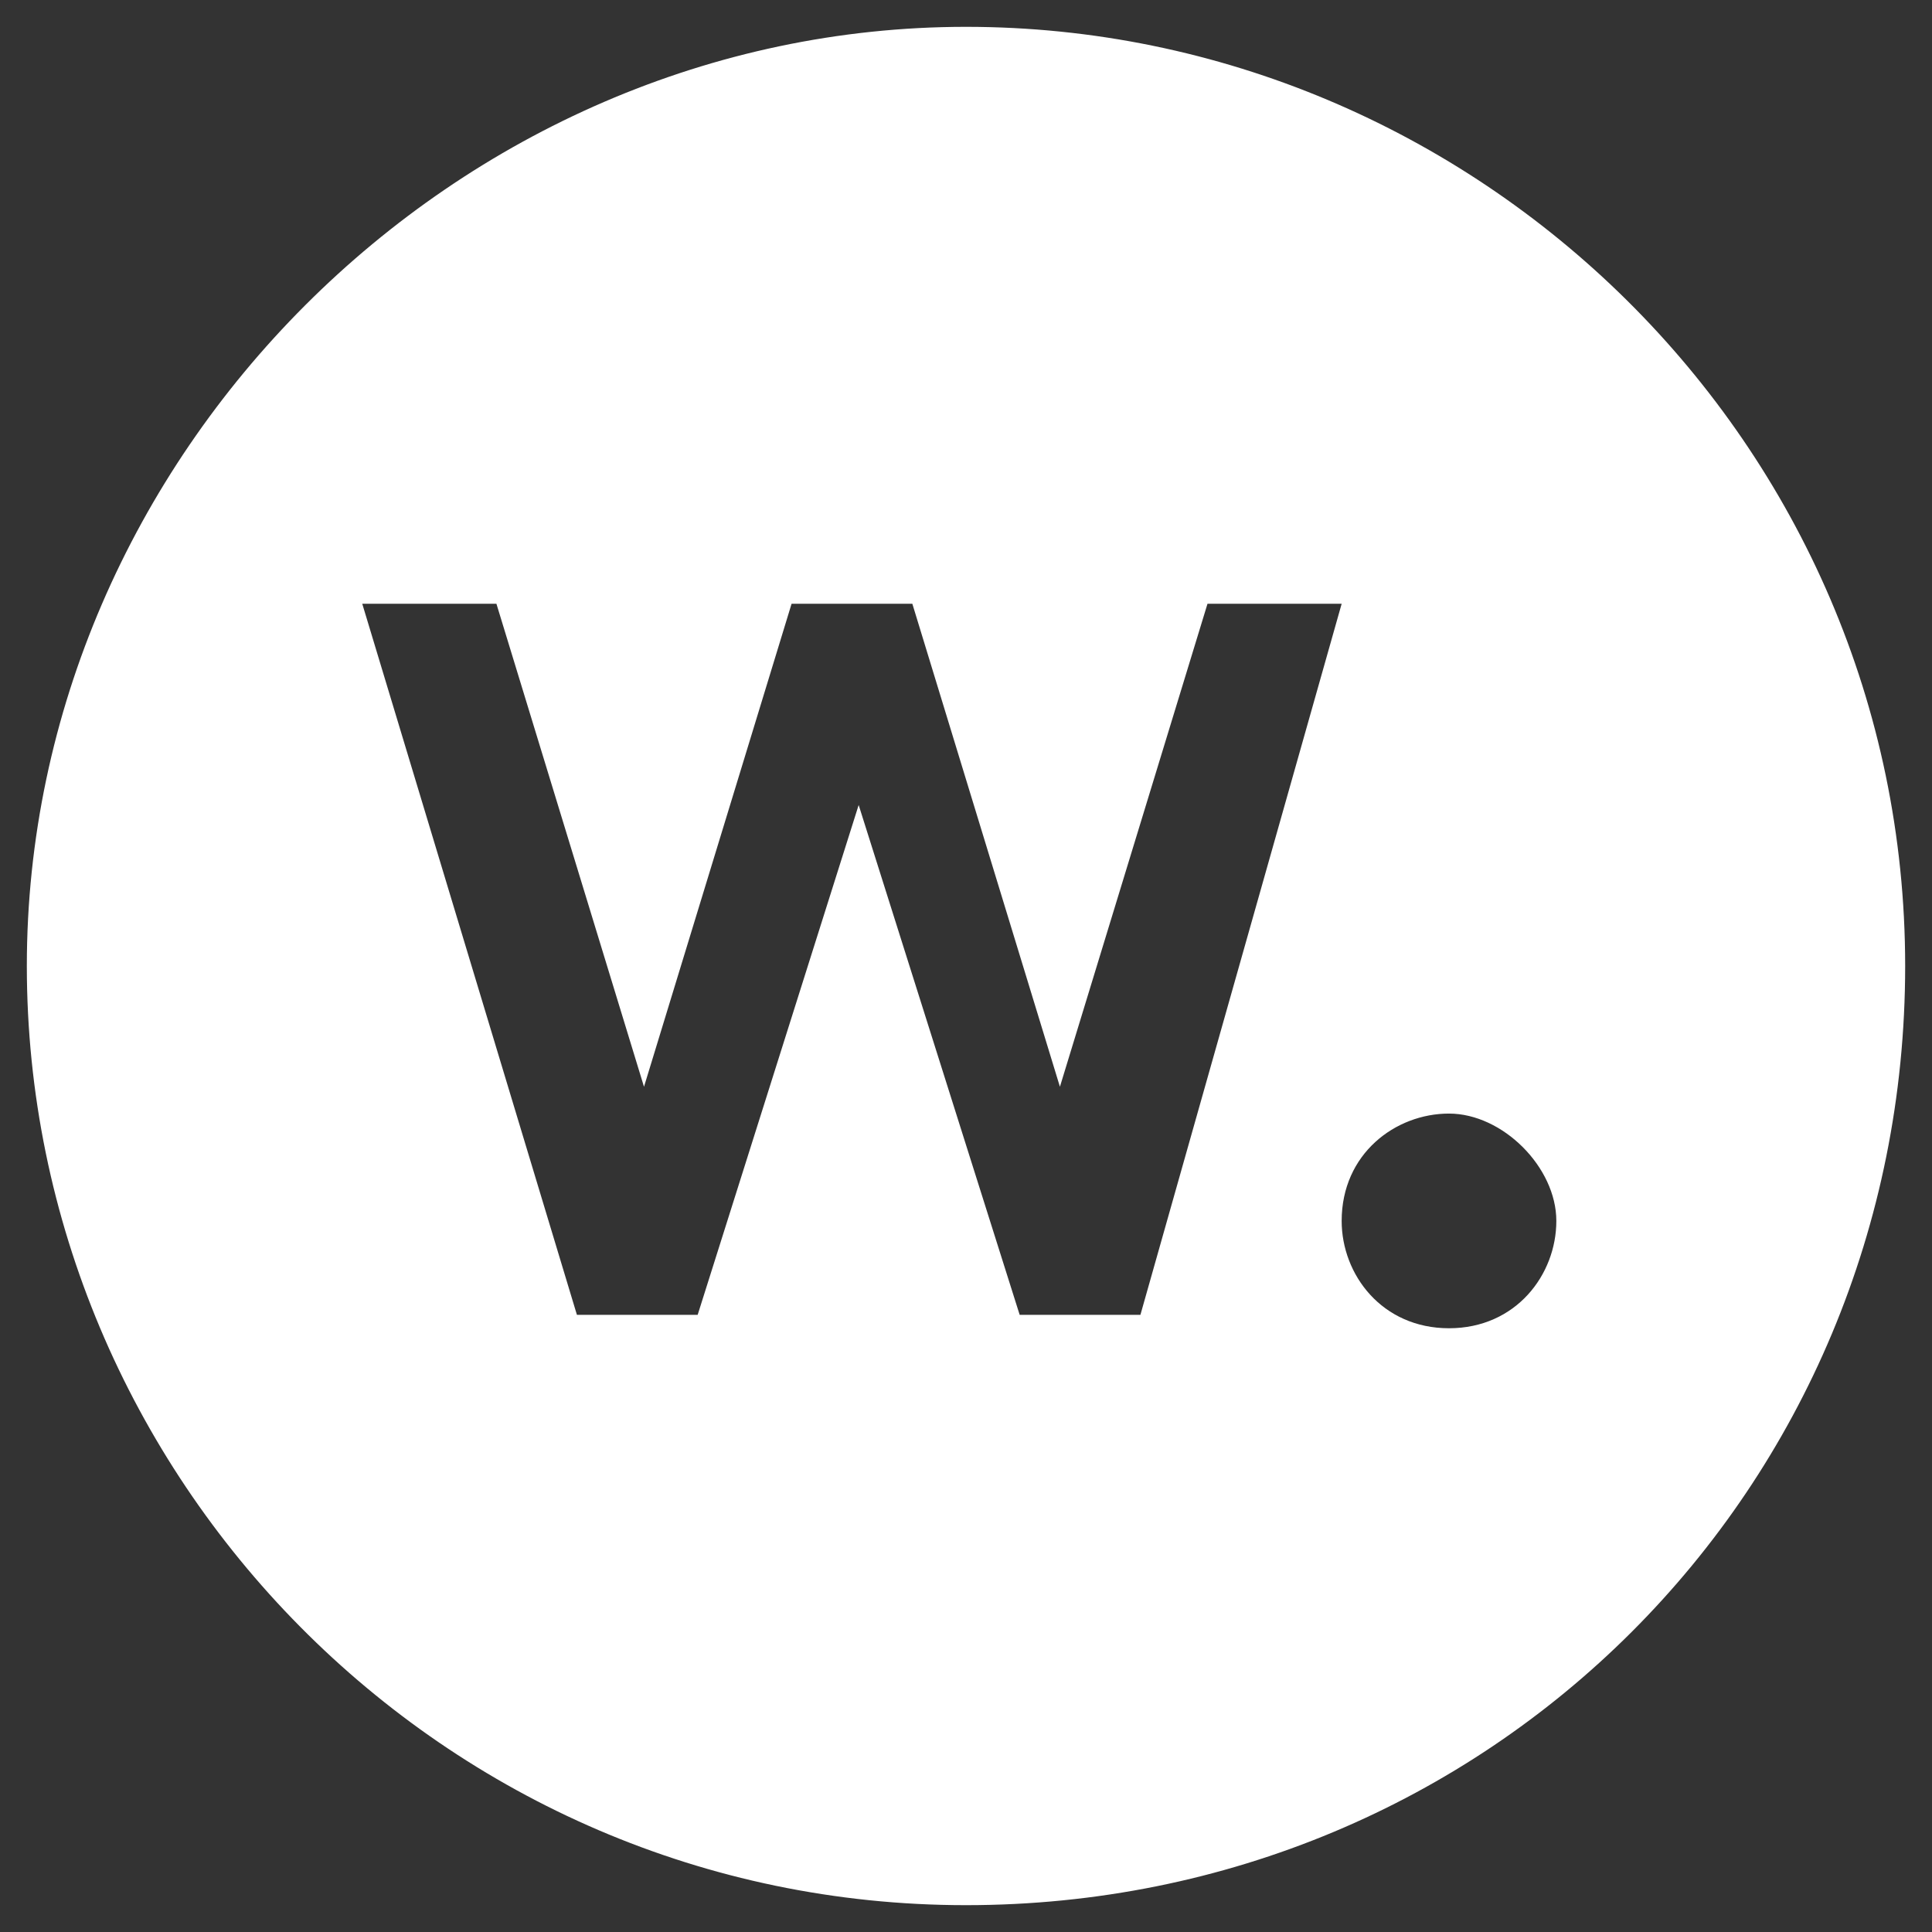 <?xml version="1.0" encoding="utf-8"?>
<!-- Generator: Adobe Illustrator 26.0.3, SVG Export Plug-In . SVG Version: 6.00 Build 0)  -->
<svg version="1.1" id="Capa_1" xmlns="http://www.w3.org/2000/svg" xmlns:xlink="http://www.w3.org/1999/xlink" x="0px" y="0px"
	 viewBox="0 0 14.4 14.4" style="enable-background:new 0 0 14.4 14.4;" xml:space="preserve" fill="#fff">
<rect x="0" y="0" width="14.4" height="14.4" fill="#333333" stroke="none"/>
<path d="M7.2,0.2c-3.8,0-7,3.2-7,7s3.1,7,7,7s7-3.1,7-7S11,0.2,7.2,0.2z M7.6,9.8L6.4,6L5.2,9.8H4.3L2.7,4.5h1l1.1,3.6l1.1-3.6h0.9
	l1.1,3.6L9,4.5h1L8.5,9.8H7.6z M10.8,9.9c-0.5,0-0.8-0.4-0.8-0.8c0-0.5,0.4-0.8,0.8-0.8s0.8,0.4,0.8,0.8C11.6,9.5,11.3,9.9,10.8,9.9
	z"/>
</svg>
